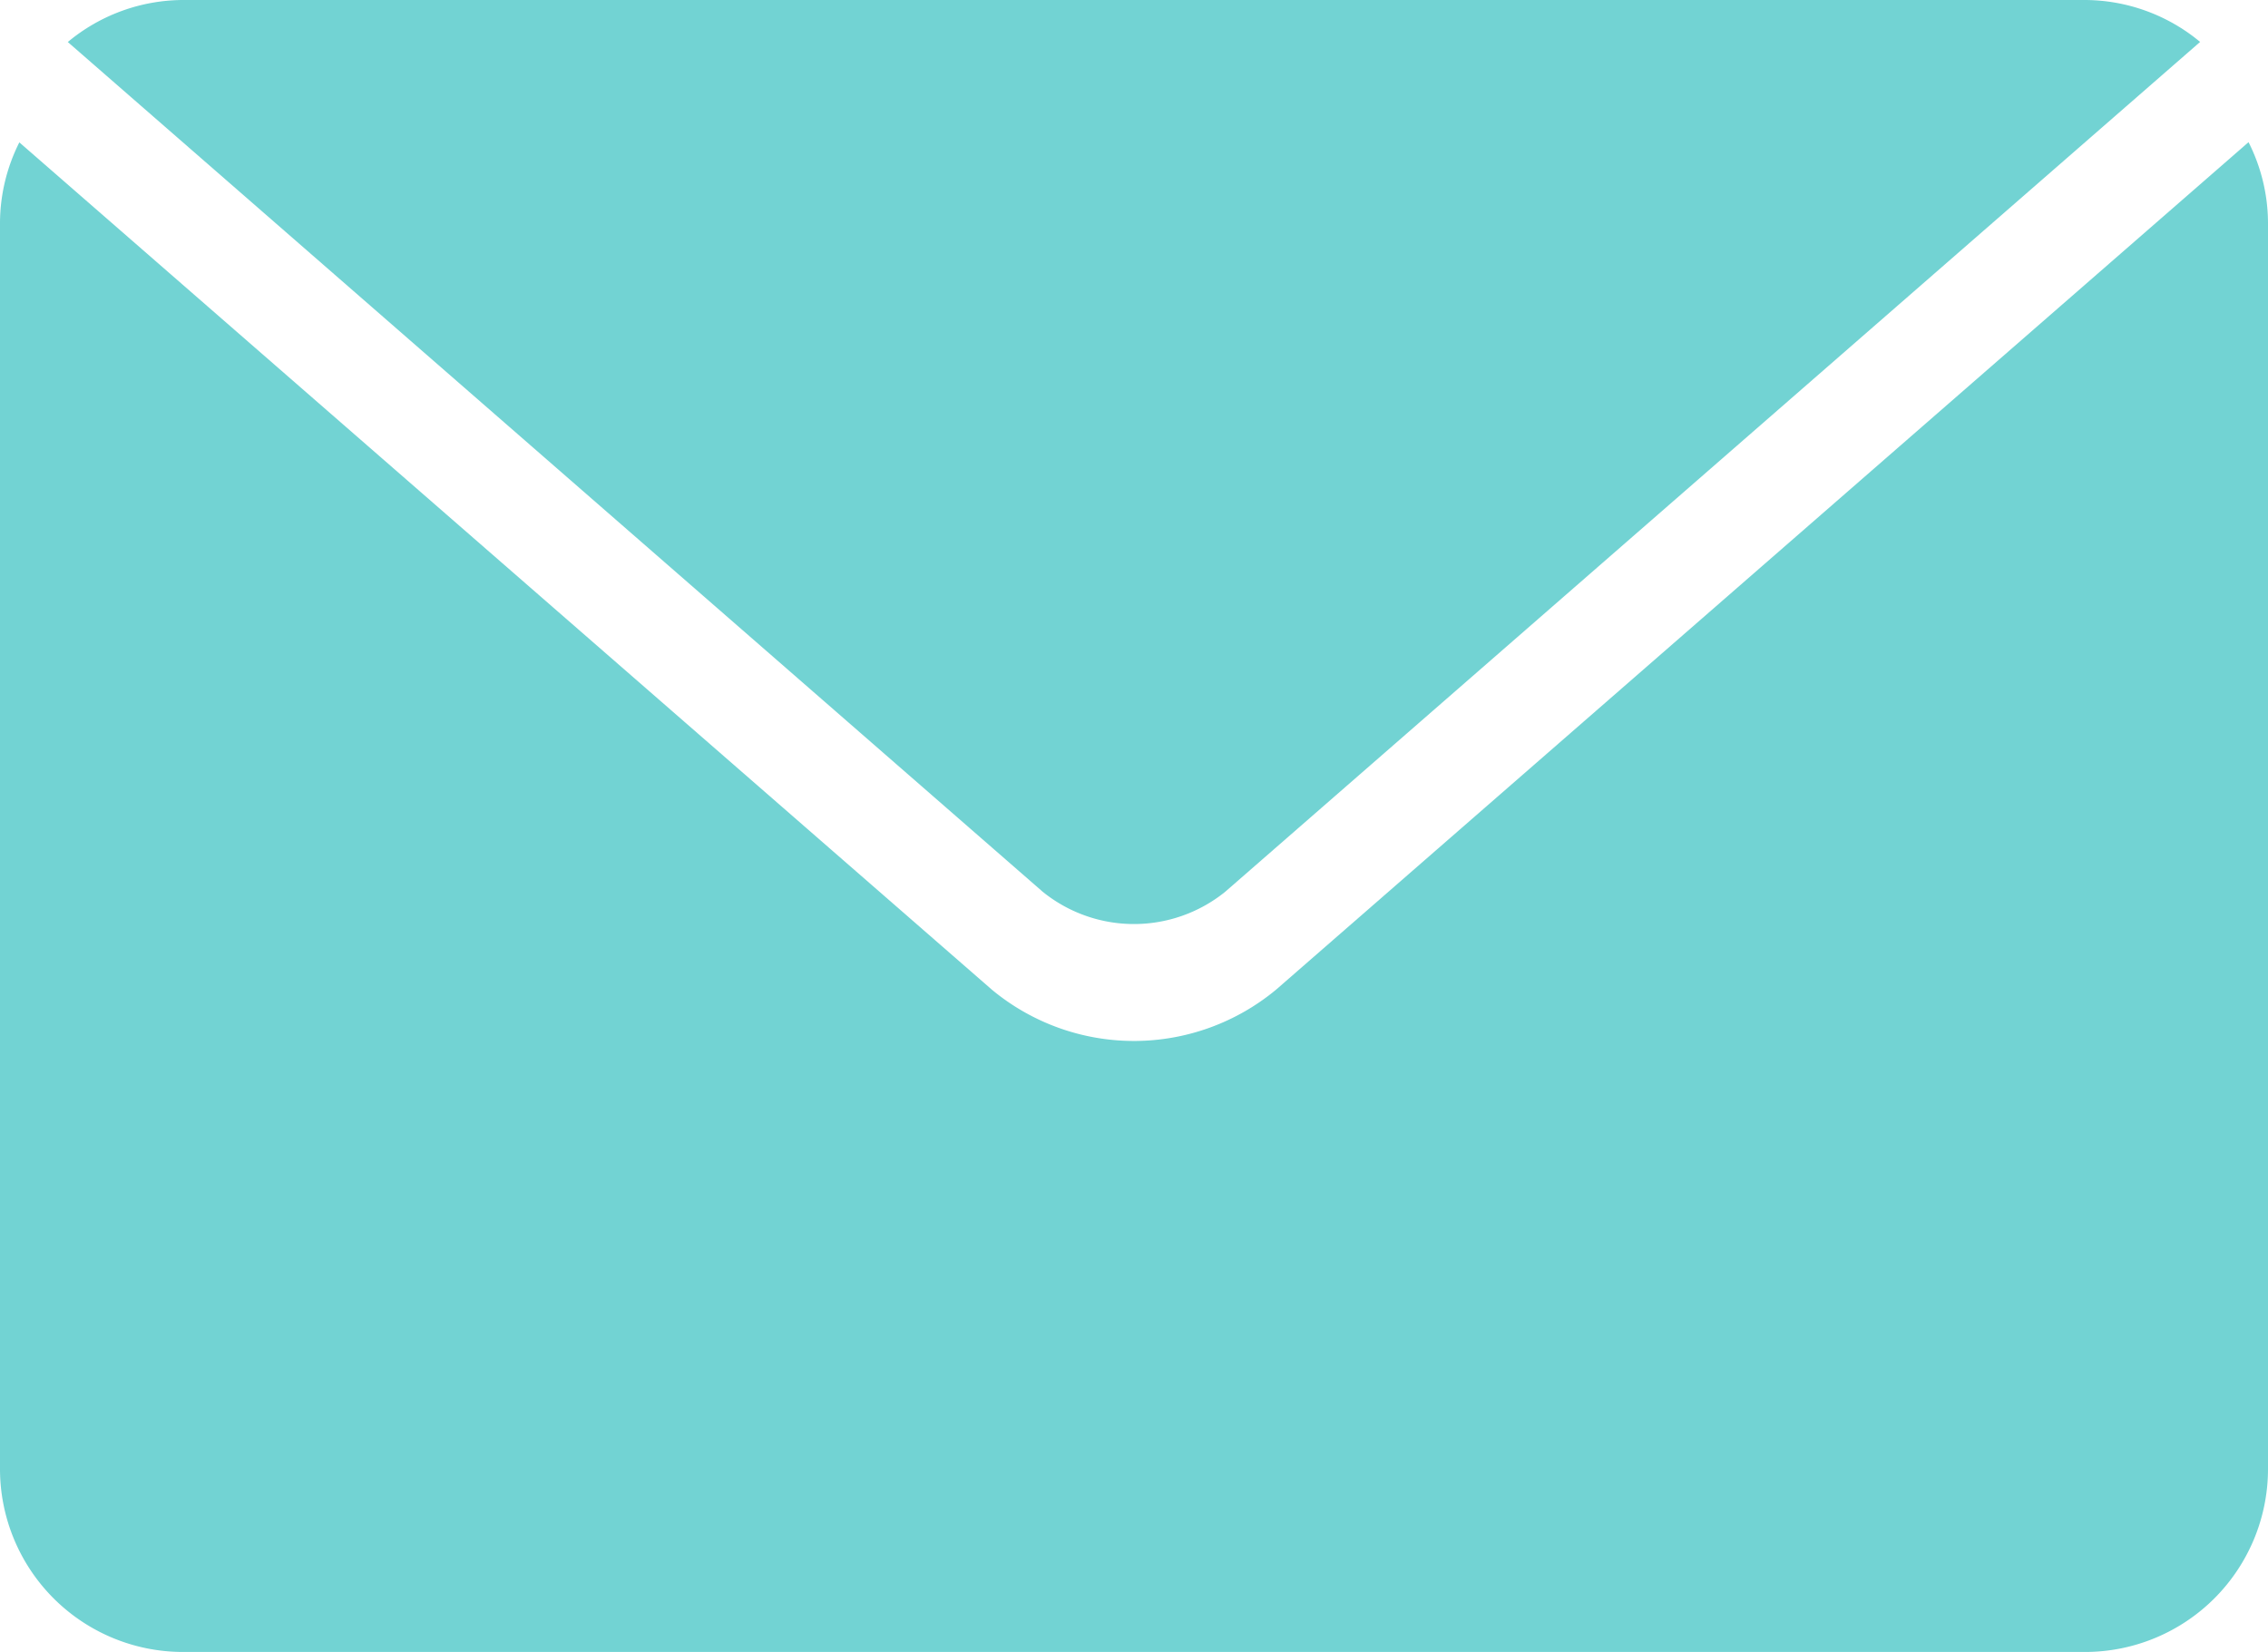 <svg xmlns="http://www.w3.org/2000/svg" id="Component_31_1" width="57" height="41.522" data-name="Component 31 – 1" viewBox="0 0 57 41.522">
    <defs>
        <style>
            .cls-1{fill:#72d3d3}
        </style>
    </defs>
    <path id="Path_330" d="M705.794 1644.943l24.5-21.357a4.55 4.55 0 0 0-2.889-1.054h-47.81a4.547 4.547 0 0 0-2.891 1.056l24.5 21.355a3.648 3.648 0 0 0 4.59 0z" class="cls-1" data-name="Path 330" transform="translate(-675 -1622.532)"/>
    <path id="Path_331" d="M707.076 1647.4a5.591 5.591 0 0 1-7.142.01l-24.448-21.3a4.539 4.539 0 0 0-.486 2.014v31.331a4.6 4.6 0 0 0 4.595 4.595h47.81a4.6 4.6 0 0 0 4.595-4.595v-31.331a4.532 4.532 0 0 0-.489-2.019z" class="cls-1" data-name="Path 331" transform="translate(-675 -1622.532)"/>
</svg>
